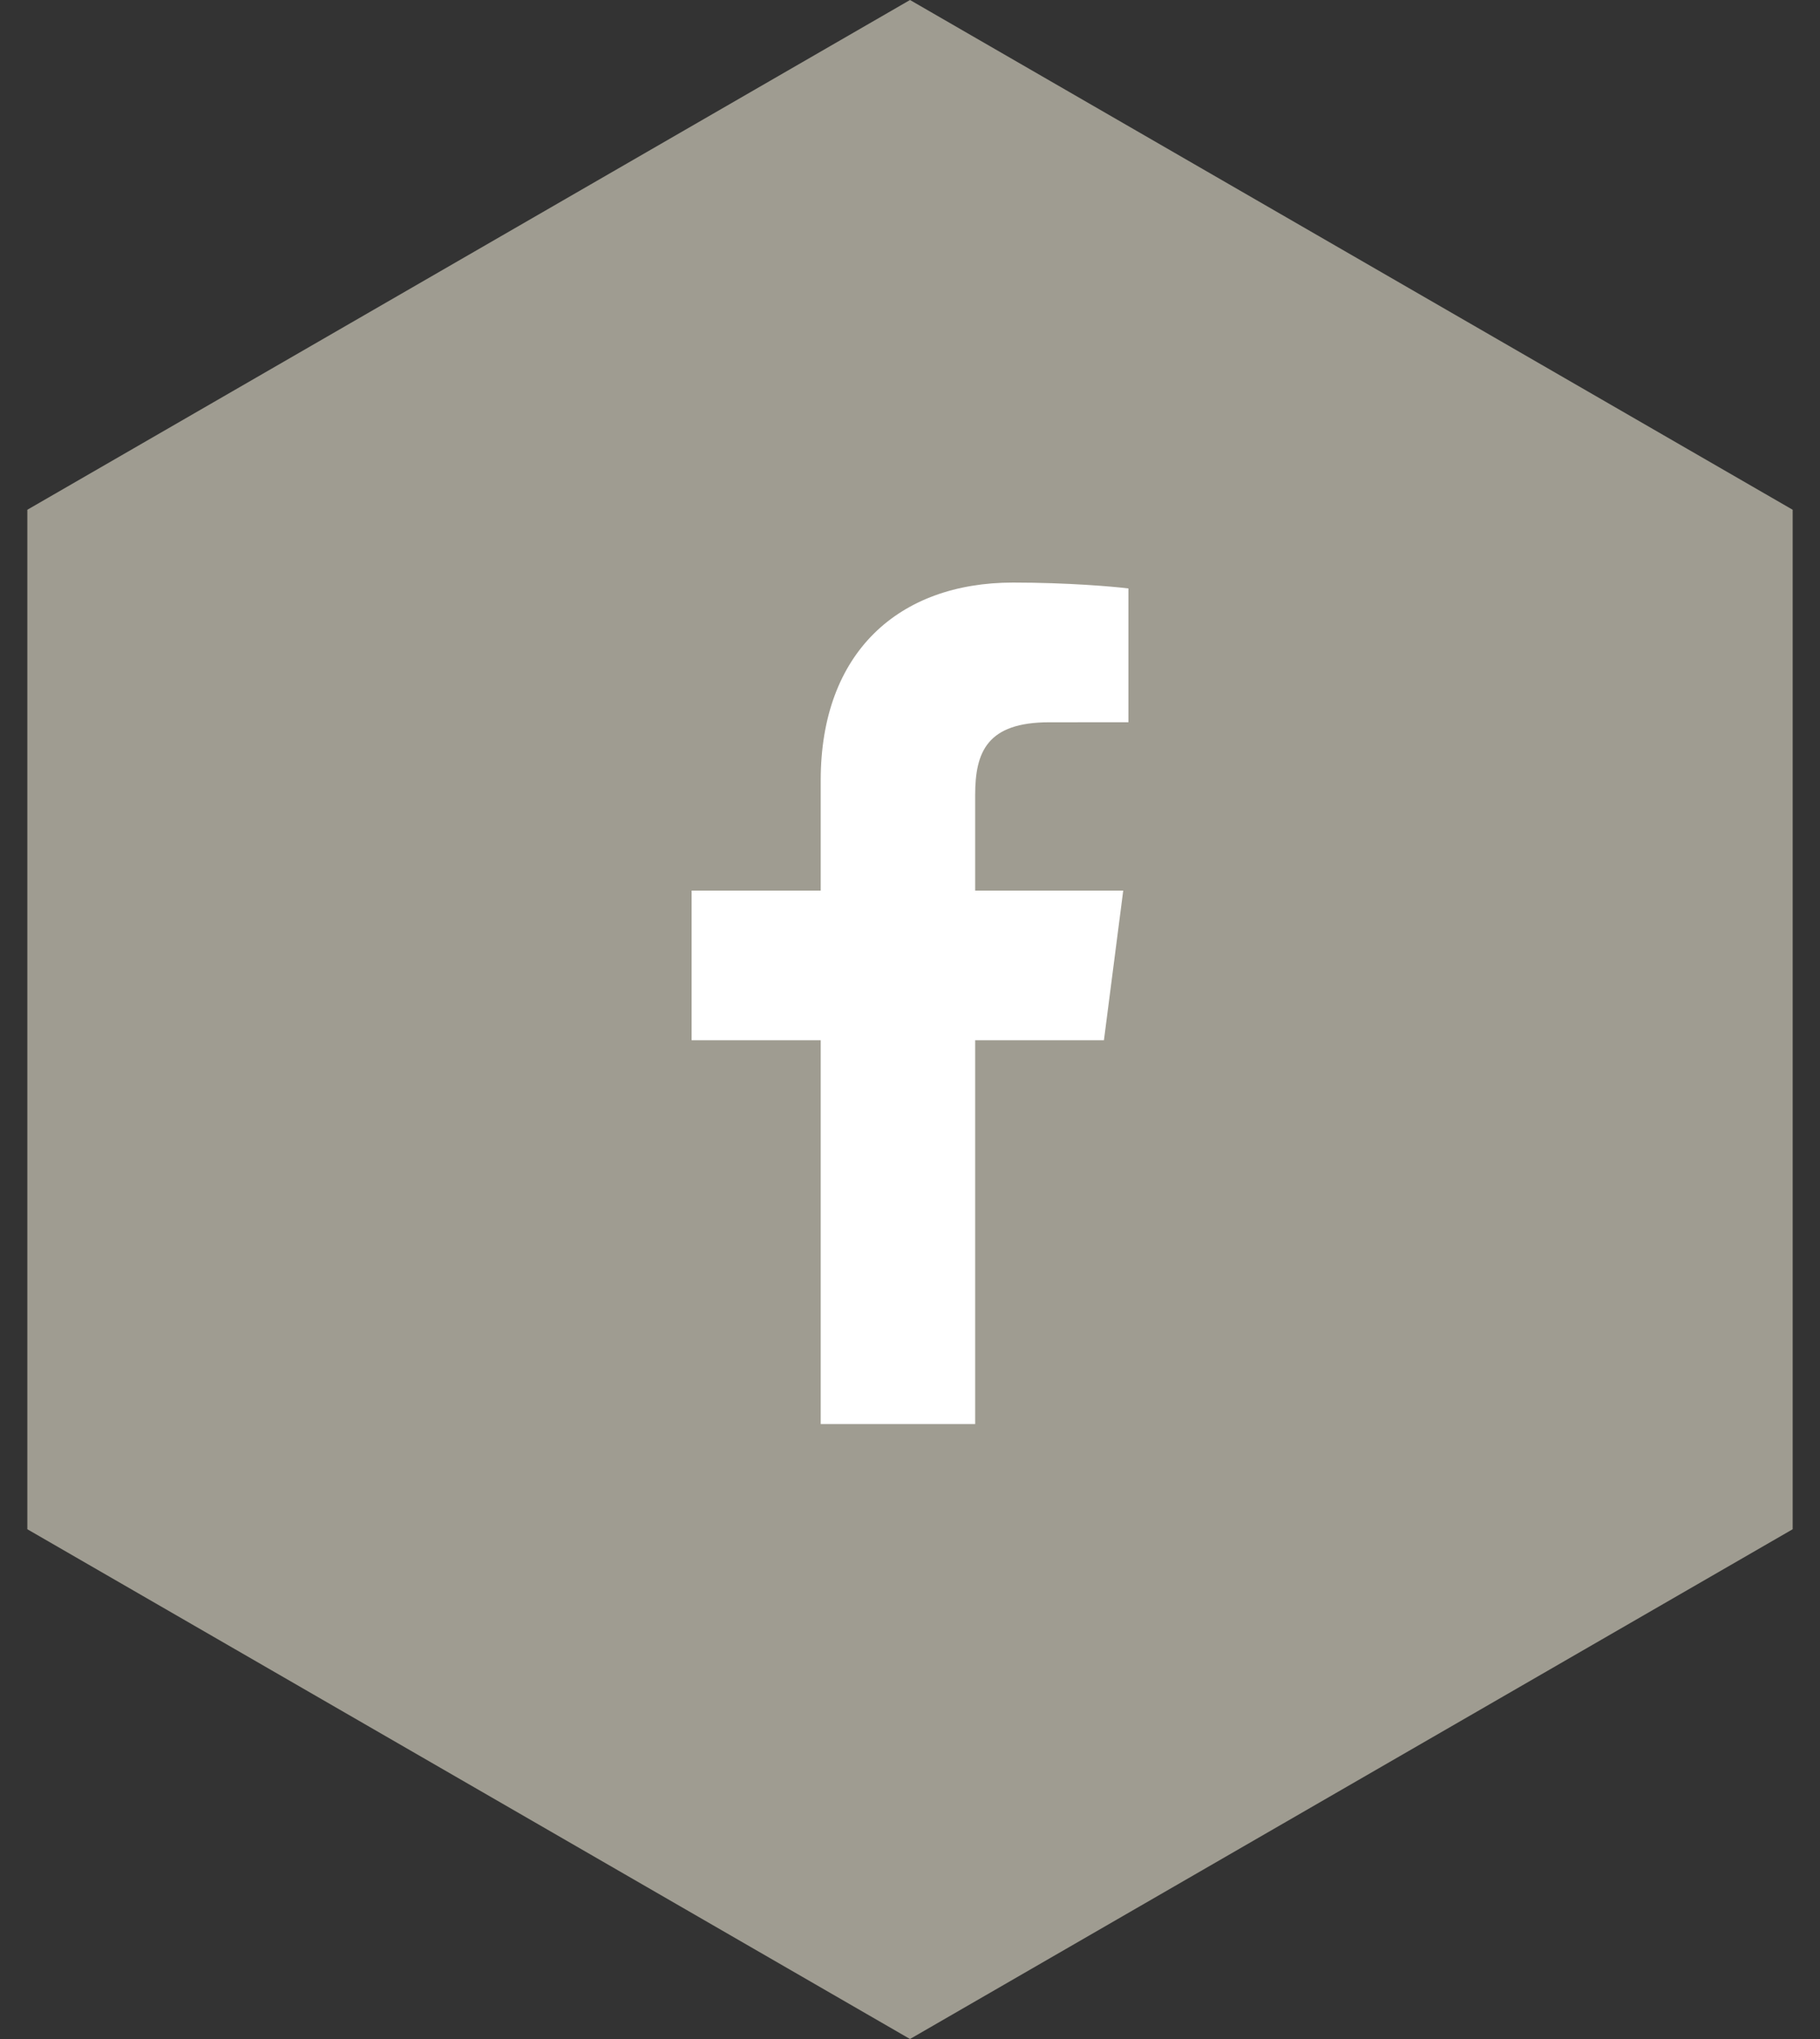 <?xml version="1.0" encoding="UTF-8"?>
<svg width="50px" height="56px" viewBox="0 0 50 56" version="1.1" xmlns="http://www.w3.org/2000/svg" xmlns:xlink="http://www.w3.org/1999/xlink">
    <rect x="0" y="0" width="50" height="56" fill="#333333" stroke="none"/>
    <!-- Generator: Sketch 49.1 (51147) - http://www.bohemiancoding.com/sketch -->
    <title>Group 24</title>
    <desc>Created with Sketch.</desc>
    <defs></defs>
    <g id="design" stroke="none" stroke-width="1" fill="none" fill-rule="evenodd">
        <g id="102_HT---Signup" transform="translate(-617, -402)">
            <g id="Group-25">
                <g id="Group-3" transform="translate(452, 246)">
                    <g id="Group-13">
                        <g id="Group-24" transform="translate(162, 156)">
                            <polygon id="Polygon" fill="#9F9C91" points="28 0 52.249 14 52.249 42 28 56 3.751 42 3.751 14"></polygon>
                            <path d="M29.79,39.11 L29.79,28.569 L33.328,28.569 L33.858,24.46 L29.79,24.46 L29.79,21.837 C29.79,20.648 30.12,19.837 31.826,19.837 L34.001,19.836 L34.001,16.162 C33.625,16.112 32.334,16 30.831,16 C27.695,16 25.547,17.915 25.547,21.431 L25.547,24.46 L22,24.46 L22,28.569 L25.547,28.569 L25.547,39.11 L29.79,39.11 Z" id="Fill-1" fill="#FFFFFF"></path>
                        </g>
                    </g>
                </g>
            </g>
        </g>
    </g>
</svg>